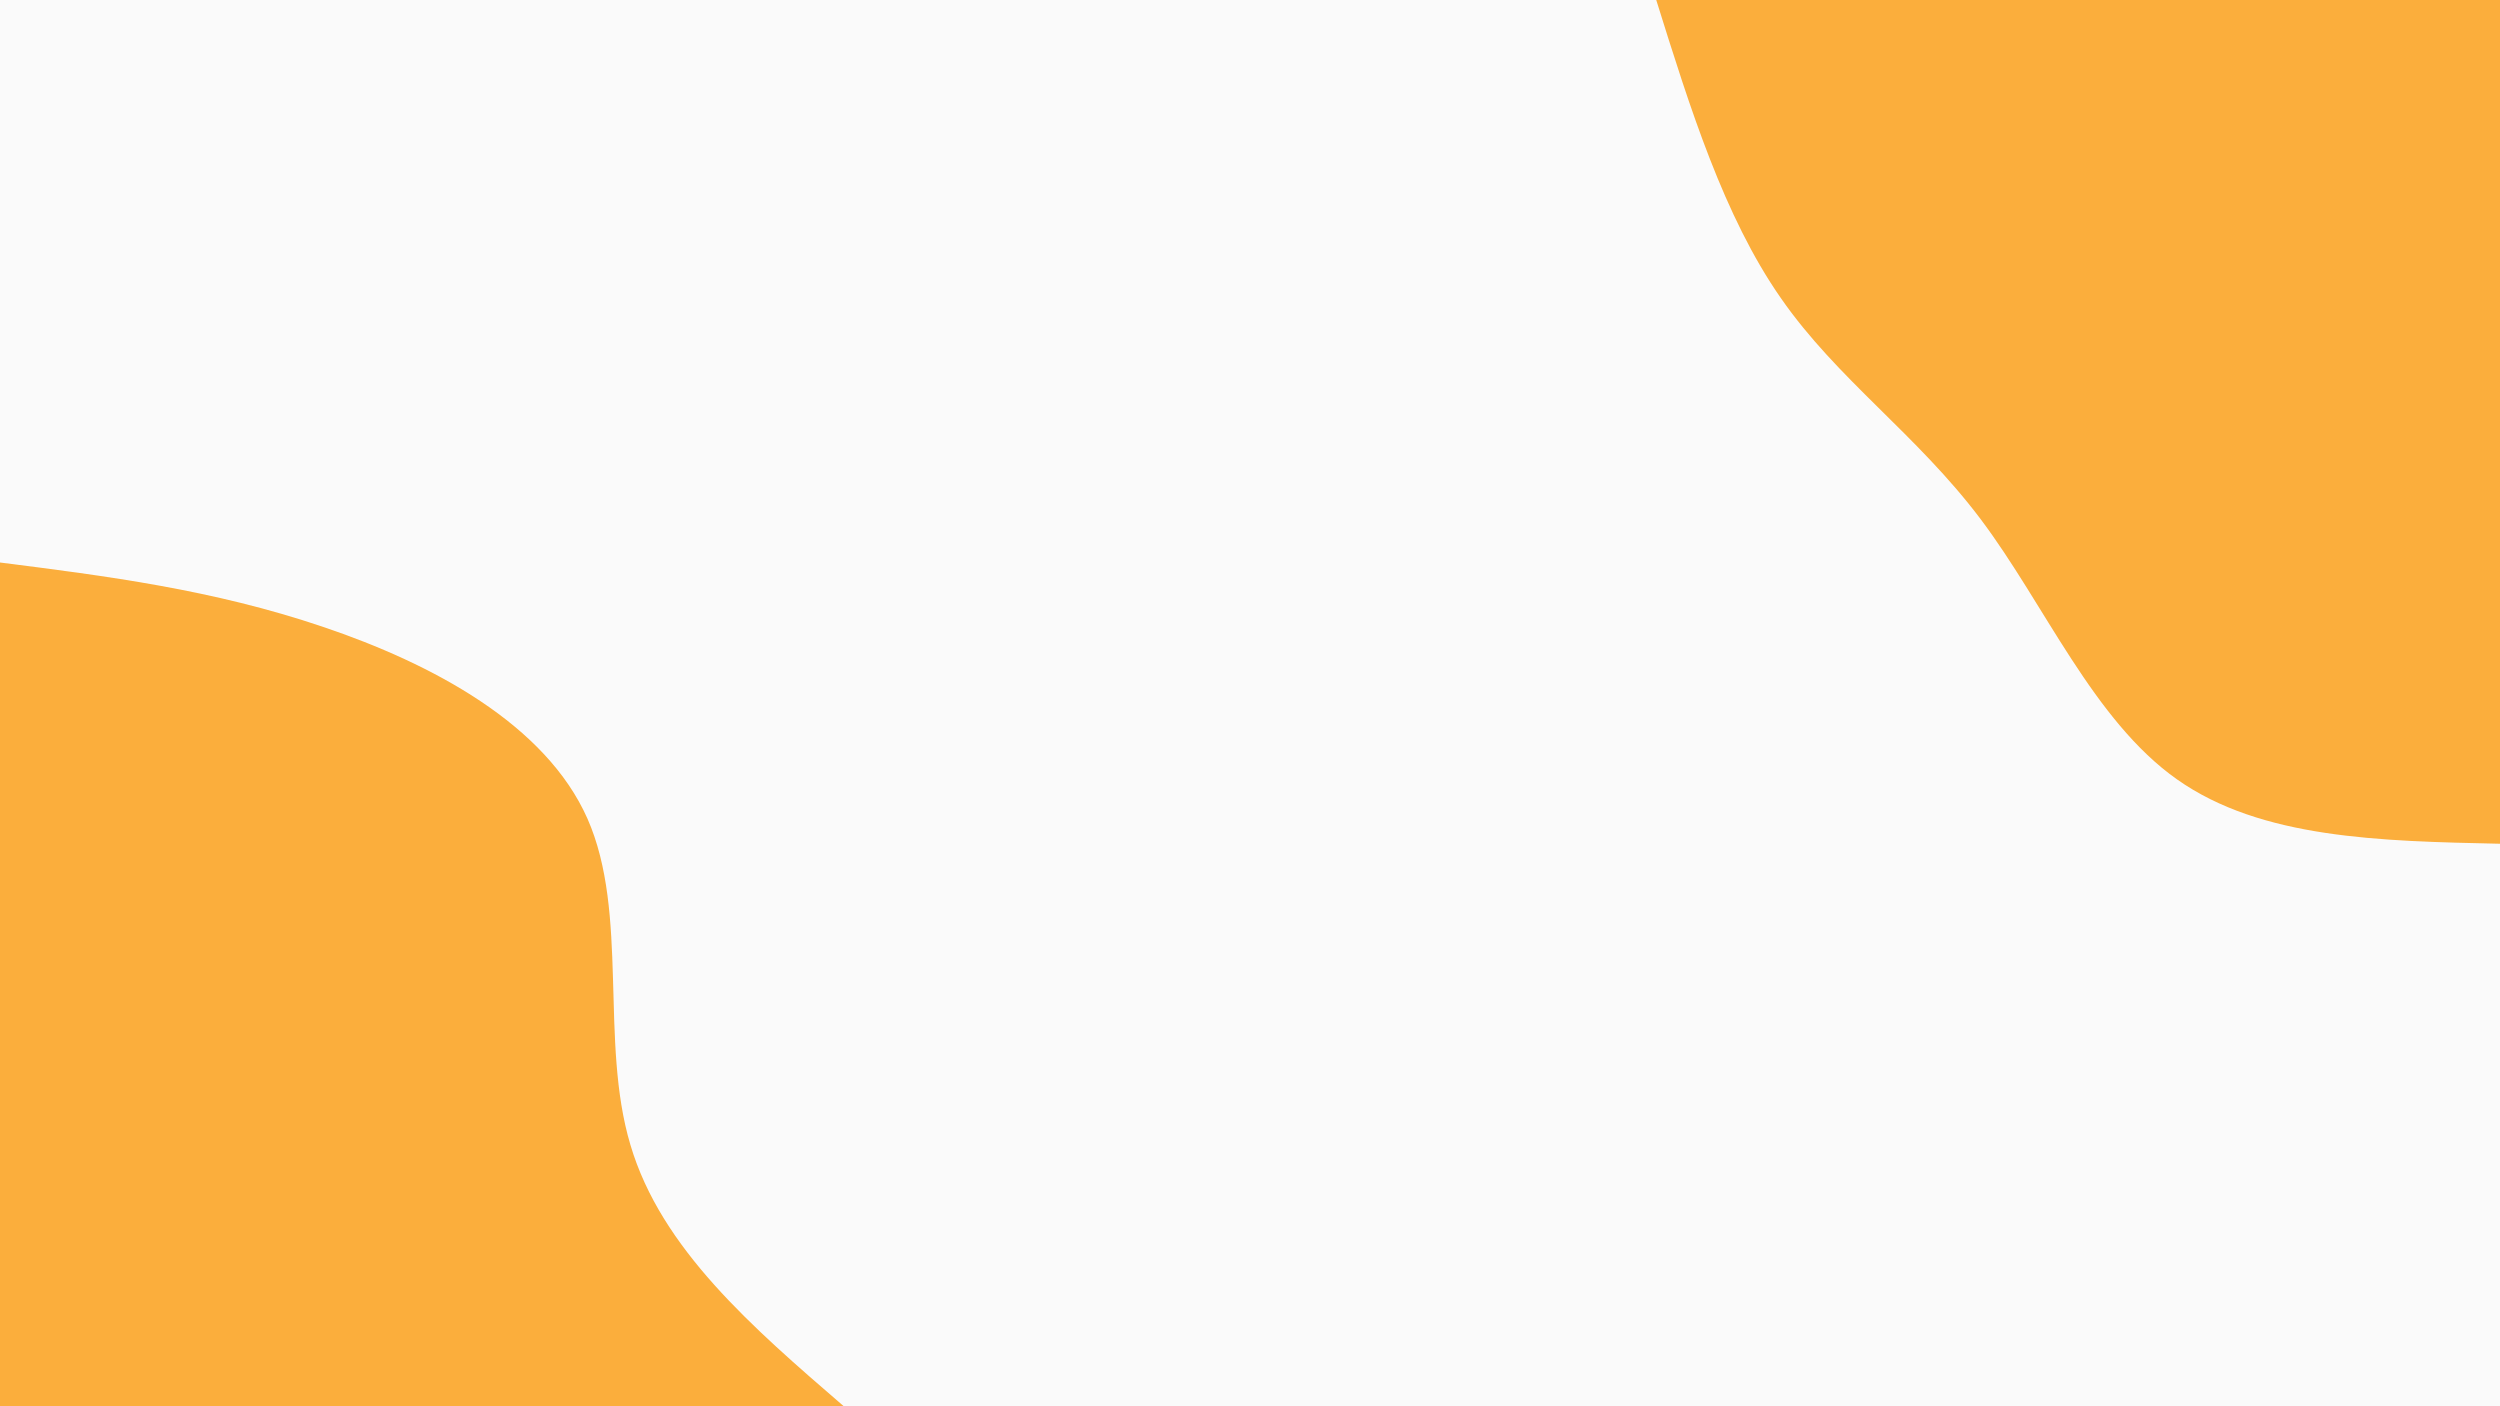 <svg id="visual" viewBox="0 0 960 540" width="960" height="540" xmlns="http://www.w3.org/2000/svg" xmlns:xlink="http://www.w3.org/1999/xlink" version="1.1"><rect x="0" y="0" width="960" height="540" fill="#fafafa"></rect><defs><linearGradient id="grad1_0" x1="43.8%" y1="0%" x2="100%" y2="100%"><stop offset="14.444%" stop-color="#fafafa" stop-opacity="1"></stop><stop offset="85.556%" stop-color="#fafafa" stop-opacity="1"></stop></linearGradient></defs><defs><linearGradient id="grad2_0" x1="0%" y1="0%" x2="56.3%" y2="100%"><stop offset="14.444%" stop-color="#fafafa" stop-opacity="1"></stop><stop offset="85.556%" stop-color="#fafafa" stop-opacity="1"></stop></linearGradient></defs><g transform="translate(960, 0)"><path d="M0 324C-45.9 323 -91.7 322.1 -124 299.3C-156.2 276.6 -174.8 232.1 -199.4 199.4C-224 166.7 -254.5 145.7 -276.2 114.4C-298 83.1 -311 41.6 -324 0L0 0Z" fill="#FBAE3C"></path></g><g transform="translate(0, 540)"><path d="M0 -324C40.9 -318.8 81.8 -313.6 124 -299.3C166.1 -285.1 209.6 -261.8 225.6 -225.6C241.6 -189.3 230.2 -140 242.1 -100.3C253.9 -60.5 288.9 -30.3 324 0L0 0Z" fill="#FBAE3C"></path></g></svg>